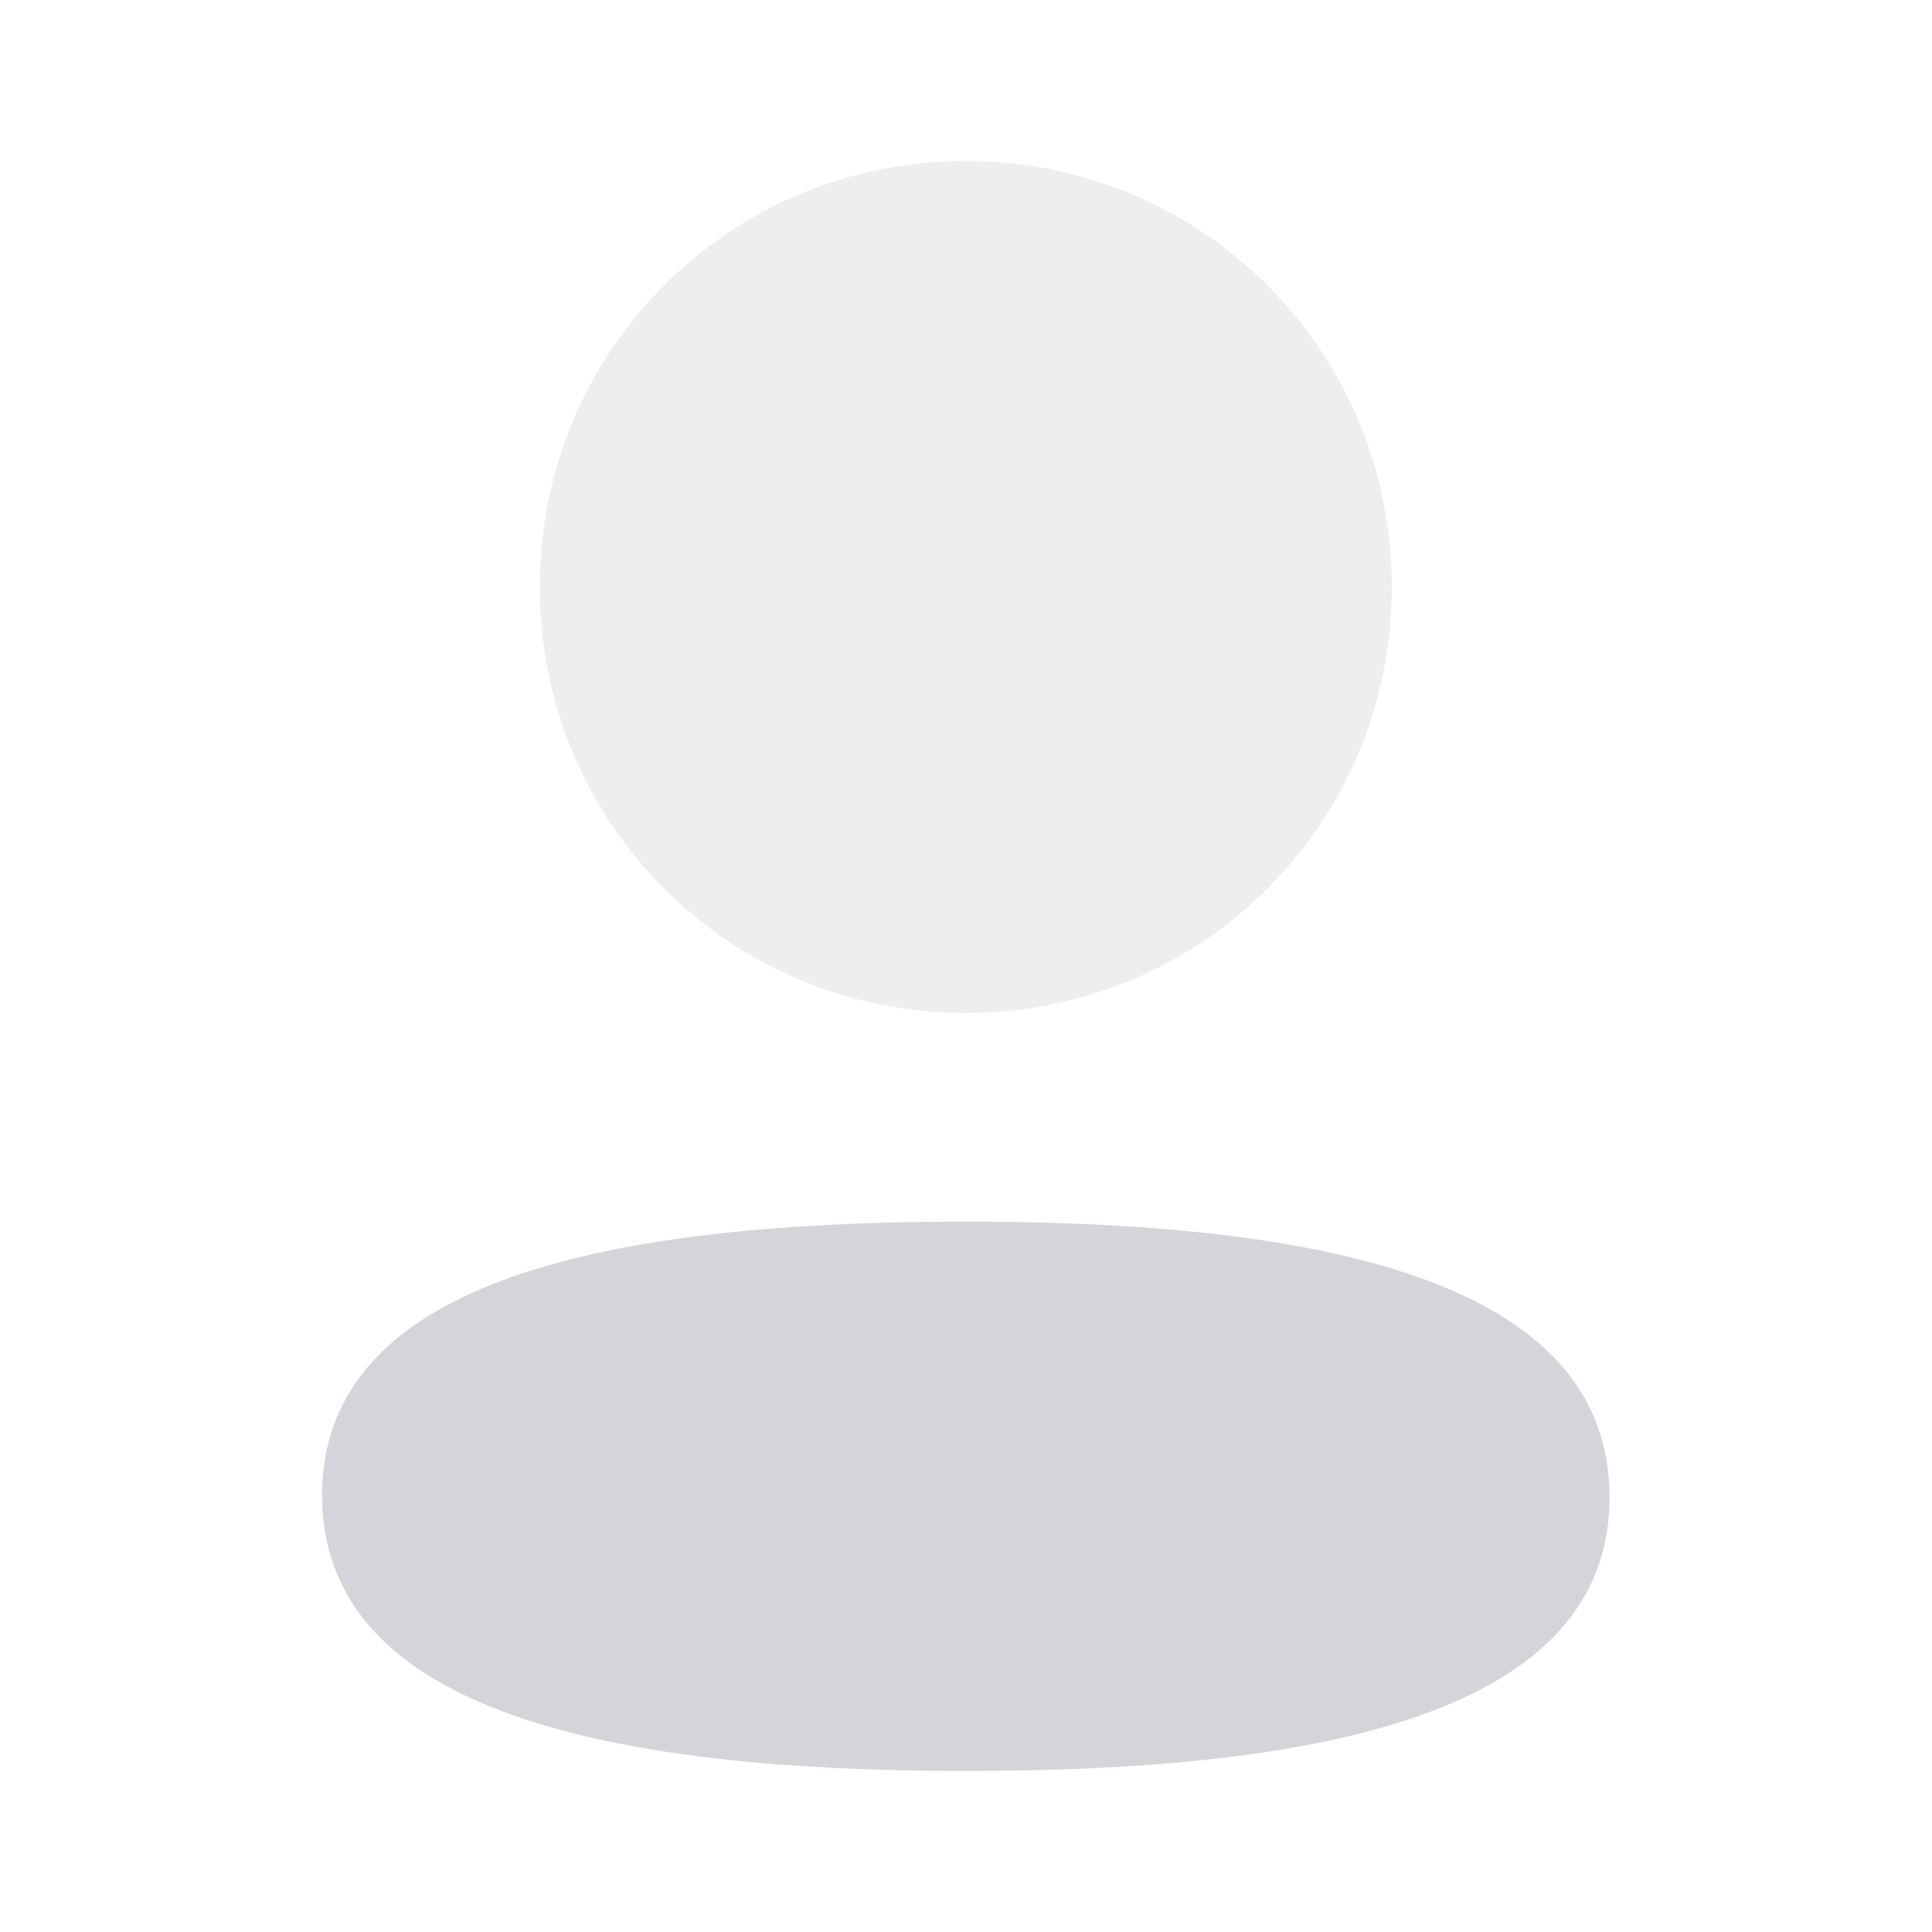 <svg class="icon" xmlns="http://www.w3.org/2000/svg" width="20" height="20" viewBox="0 0 20 20" fill="none">
    <path d="M9.998 12.646C6.404 12.646 3.334 13.212 3.334 15.479C3.334 17.746 6.385 18.333 9.998 18.333C13.592 18.333 16.662 17.767 16.662 15.5C16.662 13.232 13.612 12.646 9.998 12.646Z" fill="#D3D5DA"></path>
    <path opacity="0.4" d="M9.998 10.486C12.446 10.486 14.408 8.524 14.408 6.077C14.408 3.629 12.446 1.667 9.998 1.667C7.55 1.667 5.588 3.629 5.588 6.077C5.588 8.524 7.55 10.486 9.998 10.486Z" fill="#D3D5DA"></path>
</svg>